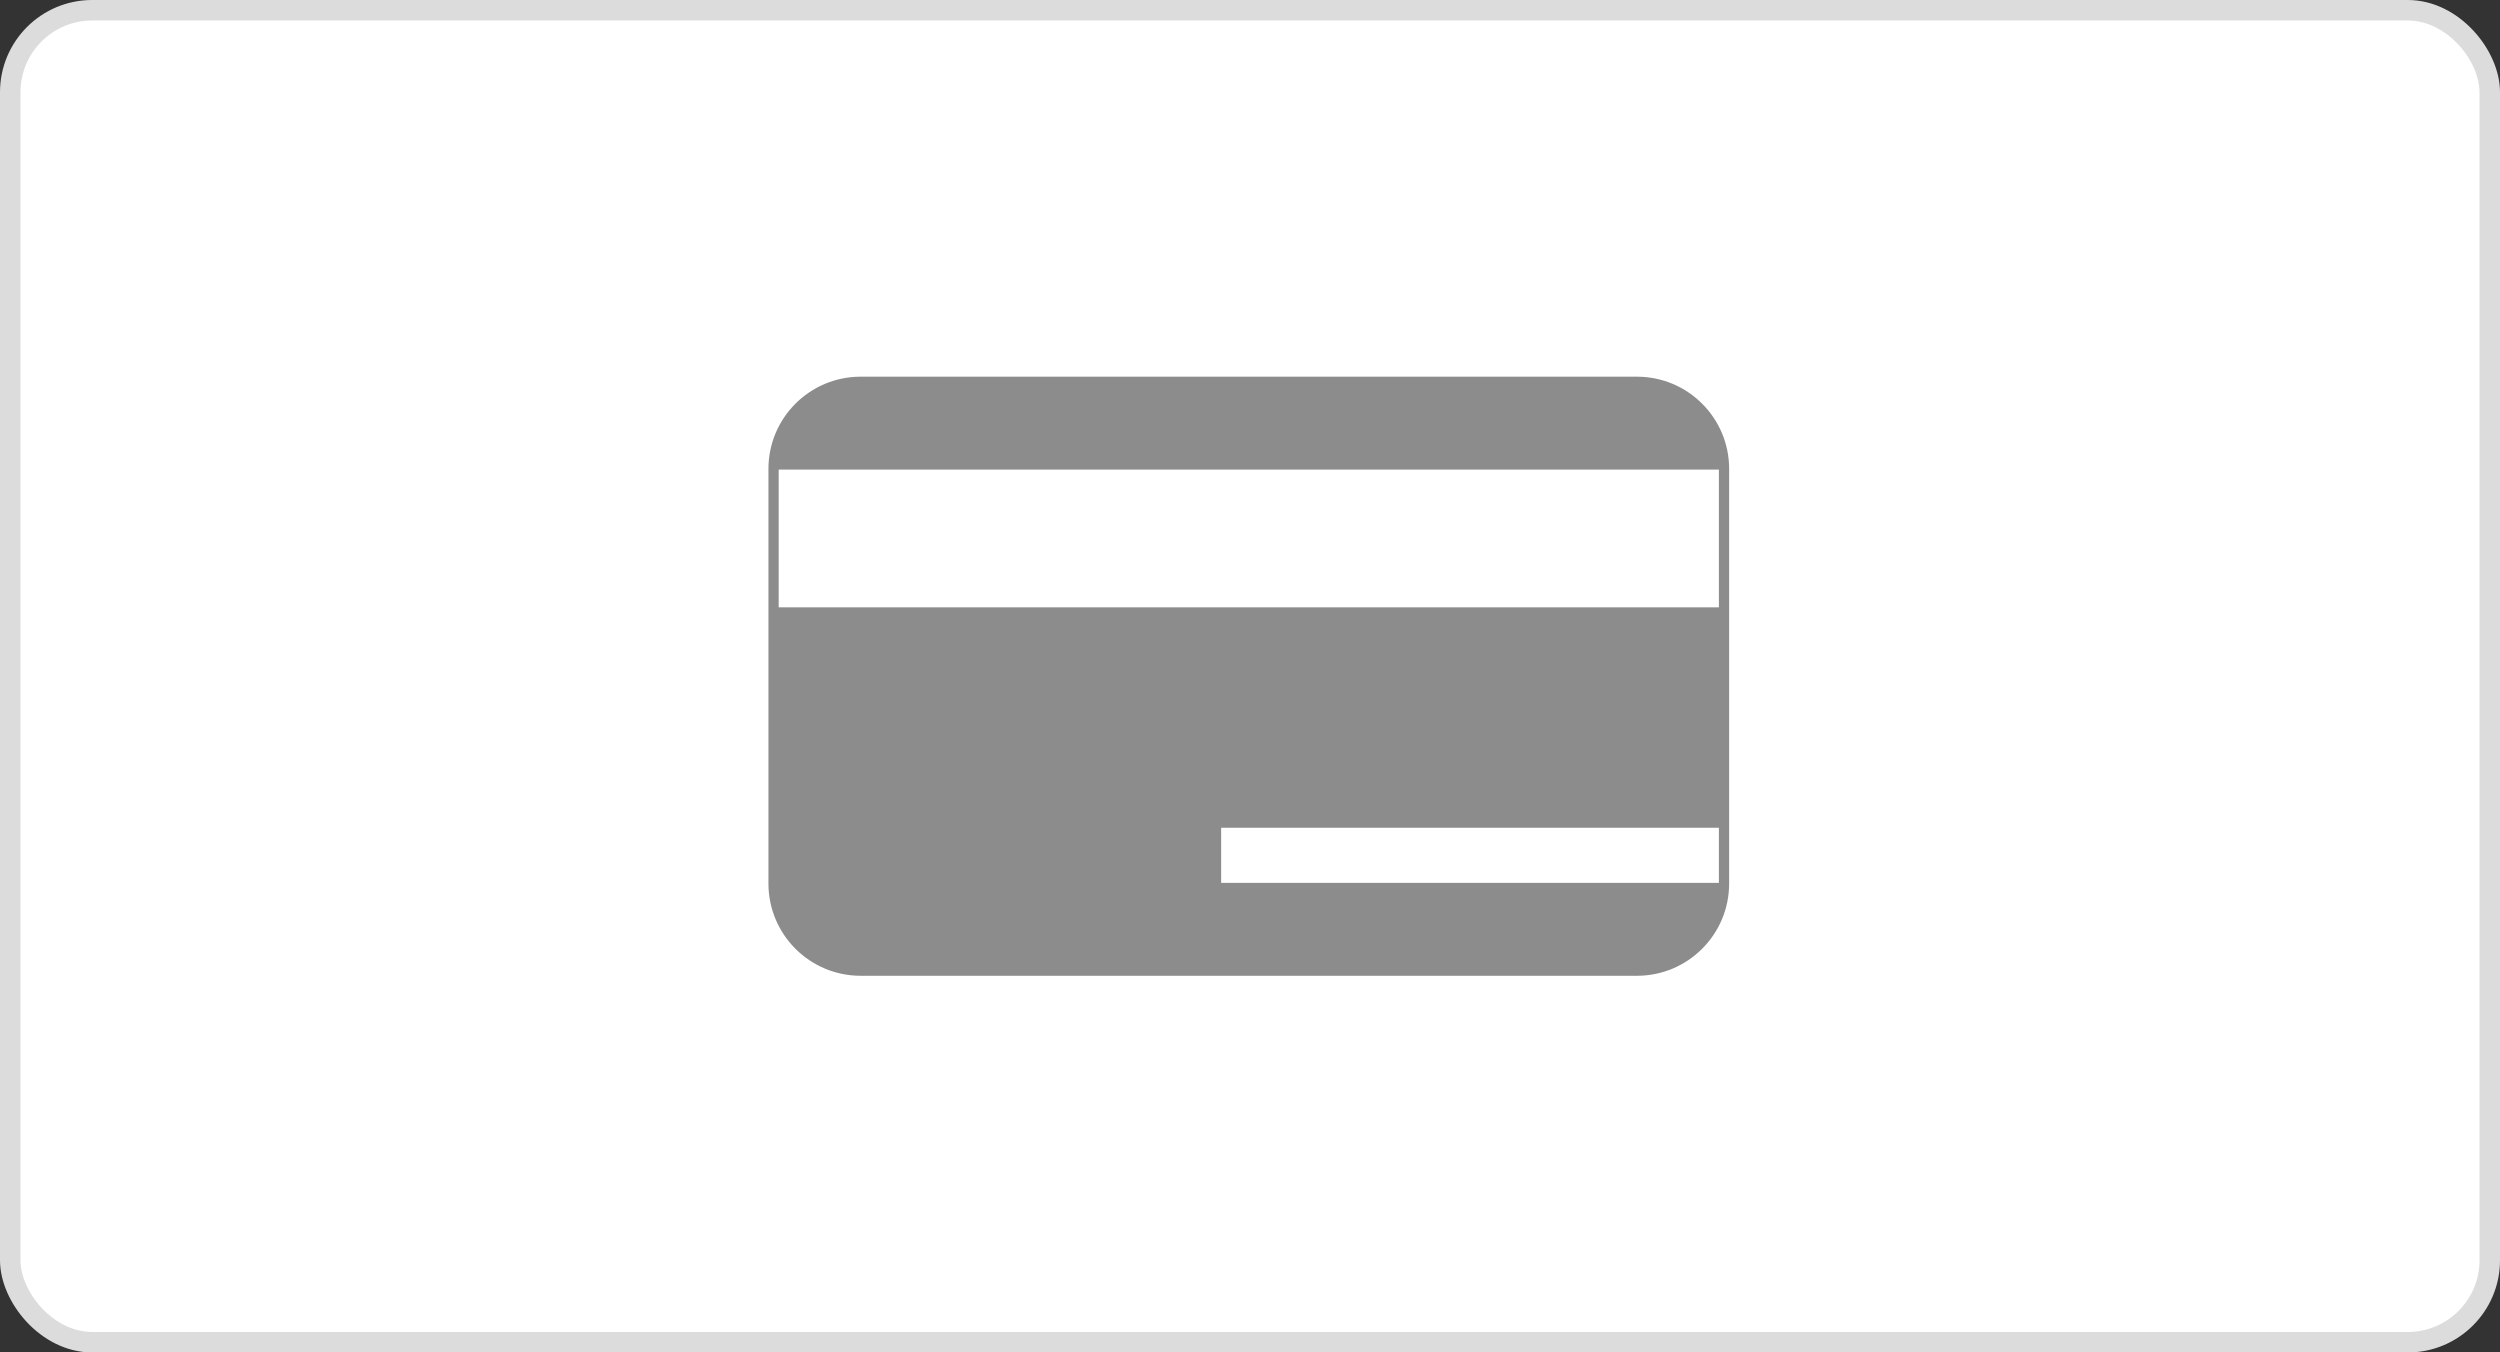 <?xml version="1.0" encoding="UTF-8"?>
<svg width="61px" height="33px" viewBox="0 0 61 33" version="1.1" xmlns="http://www.w3.org/2000/svg" xmlns:xlink="http://www.w3.org/1999/xlink">
    <rect x="0" y="0" width="61" height="33" fill="#333333" stroke="none"/>
    <!-- Generator: sketchtool 63.1 (101010) - https://sketch.com -->
    <title>0AC41201-F880-48DD-954E-8807027C1443</title>
    <desc>Created with sketchtool.</desc>
    <g id="4.-Team-Store" stroke="none" stroke-width="1" fill="none" fill-rule="evenodd">
        <g id="1.-Fixed-Date-Team-Store" transform="translate(-141, -707)">
            <g id="On-Demand" transform="translate(114, 249)">
                <g id="creditcard" transform="translate(27, 458)">
                    <rect id="Rectangle" stroke="#DCDCDC" stroke-width="0.5" fill="#FFFFFF" x="0.25" y="0.25" width="60.5" height="32.5" rx="2"></rect>
                    <g transform="translate(19, 9.441)">
                        <path d="M2,0 L20.941,0 C22.046,-2.02906125e-16 22.941,0.895 22.941,2 L22.941,12.118 C22.941,13.222 22.046,14.118 20.941,14.118 L2,14.118 C0.895,14.118 1.3527075e-16,13.222 0,12.118 L0,2 C-1.3527075e-16,0.895 0.895,2.02906125e-16 2,0 Z" id="Rectangle" stroke="#8C8C8C" stroke-width="0.5" fill="#8C8C8C"></path>
                        <polygon id="Rectangle-path" fill="#FFFFFF" fill-rule="nonzero" points="0 2.017 22.941 2.017 22.941 5.378 0 5.378"></polygon>
                        <polygon id="Rectangle-path" fill="#FFFFFF" fill-rule="nonzero" points="10.796 10.756 22.941 10.756 22.941 12.101 10.796 12.101"></polygon>
                    </g>
                </g>
            </g>
        </g>
    </g>
</svg>